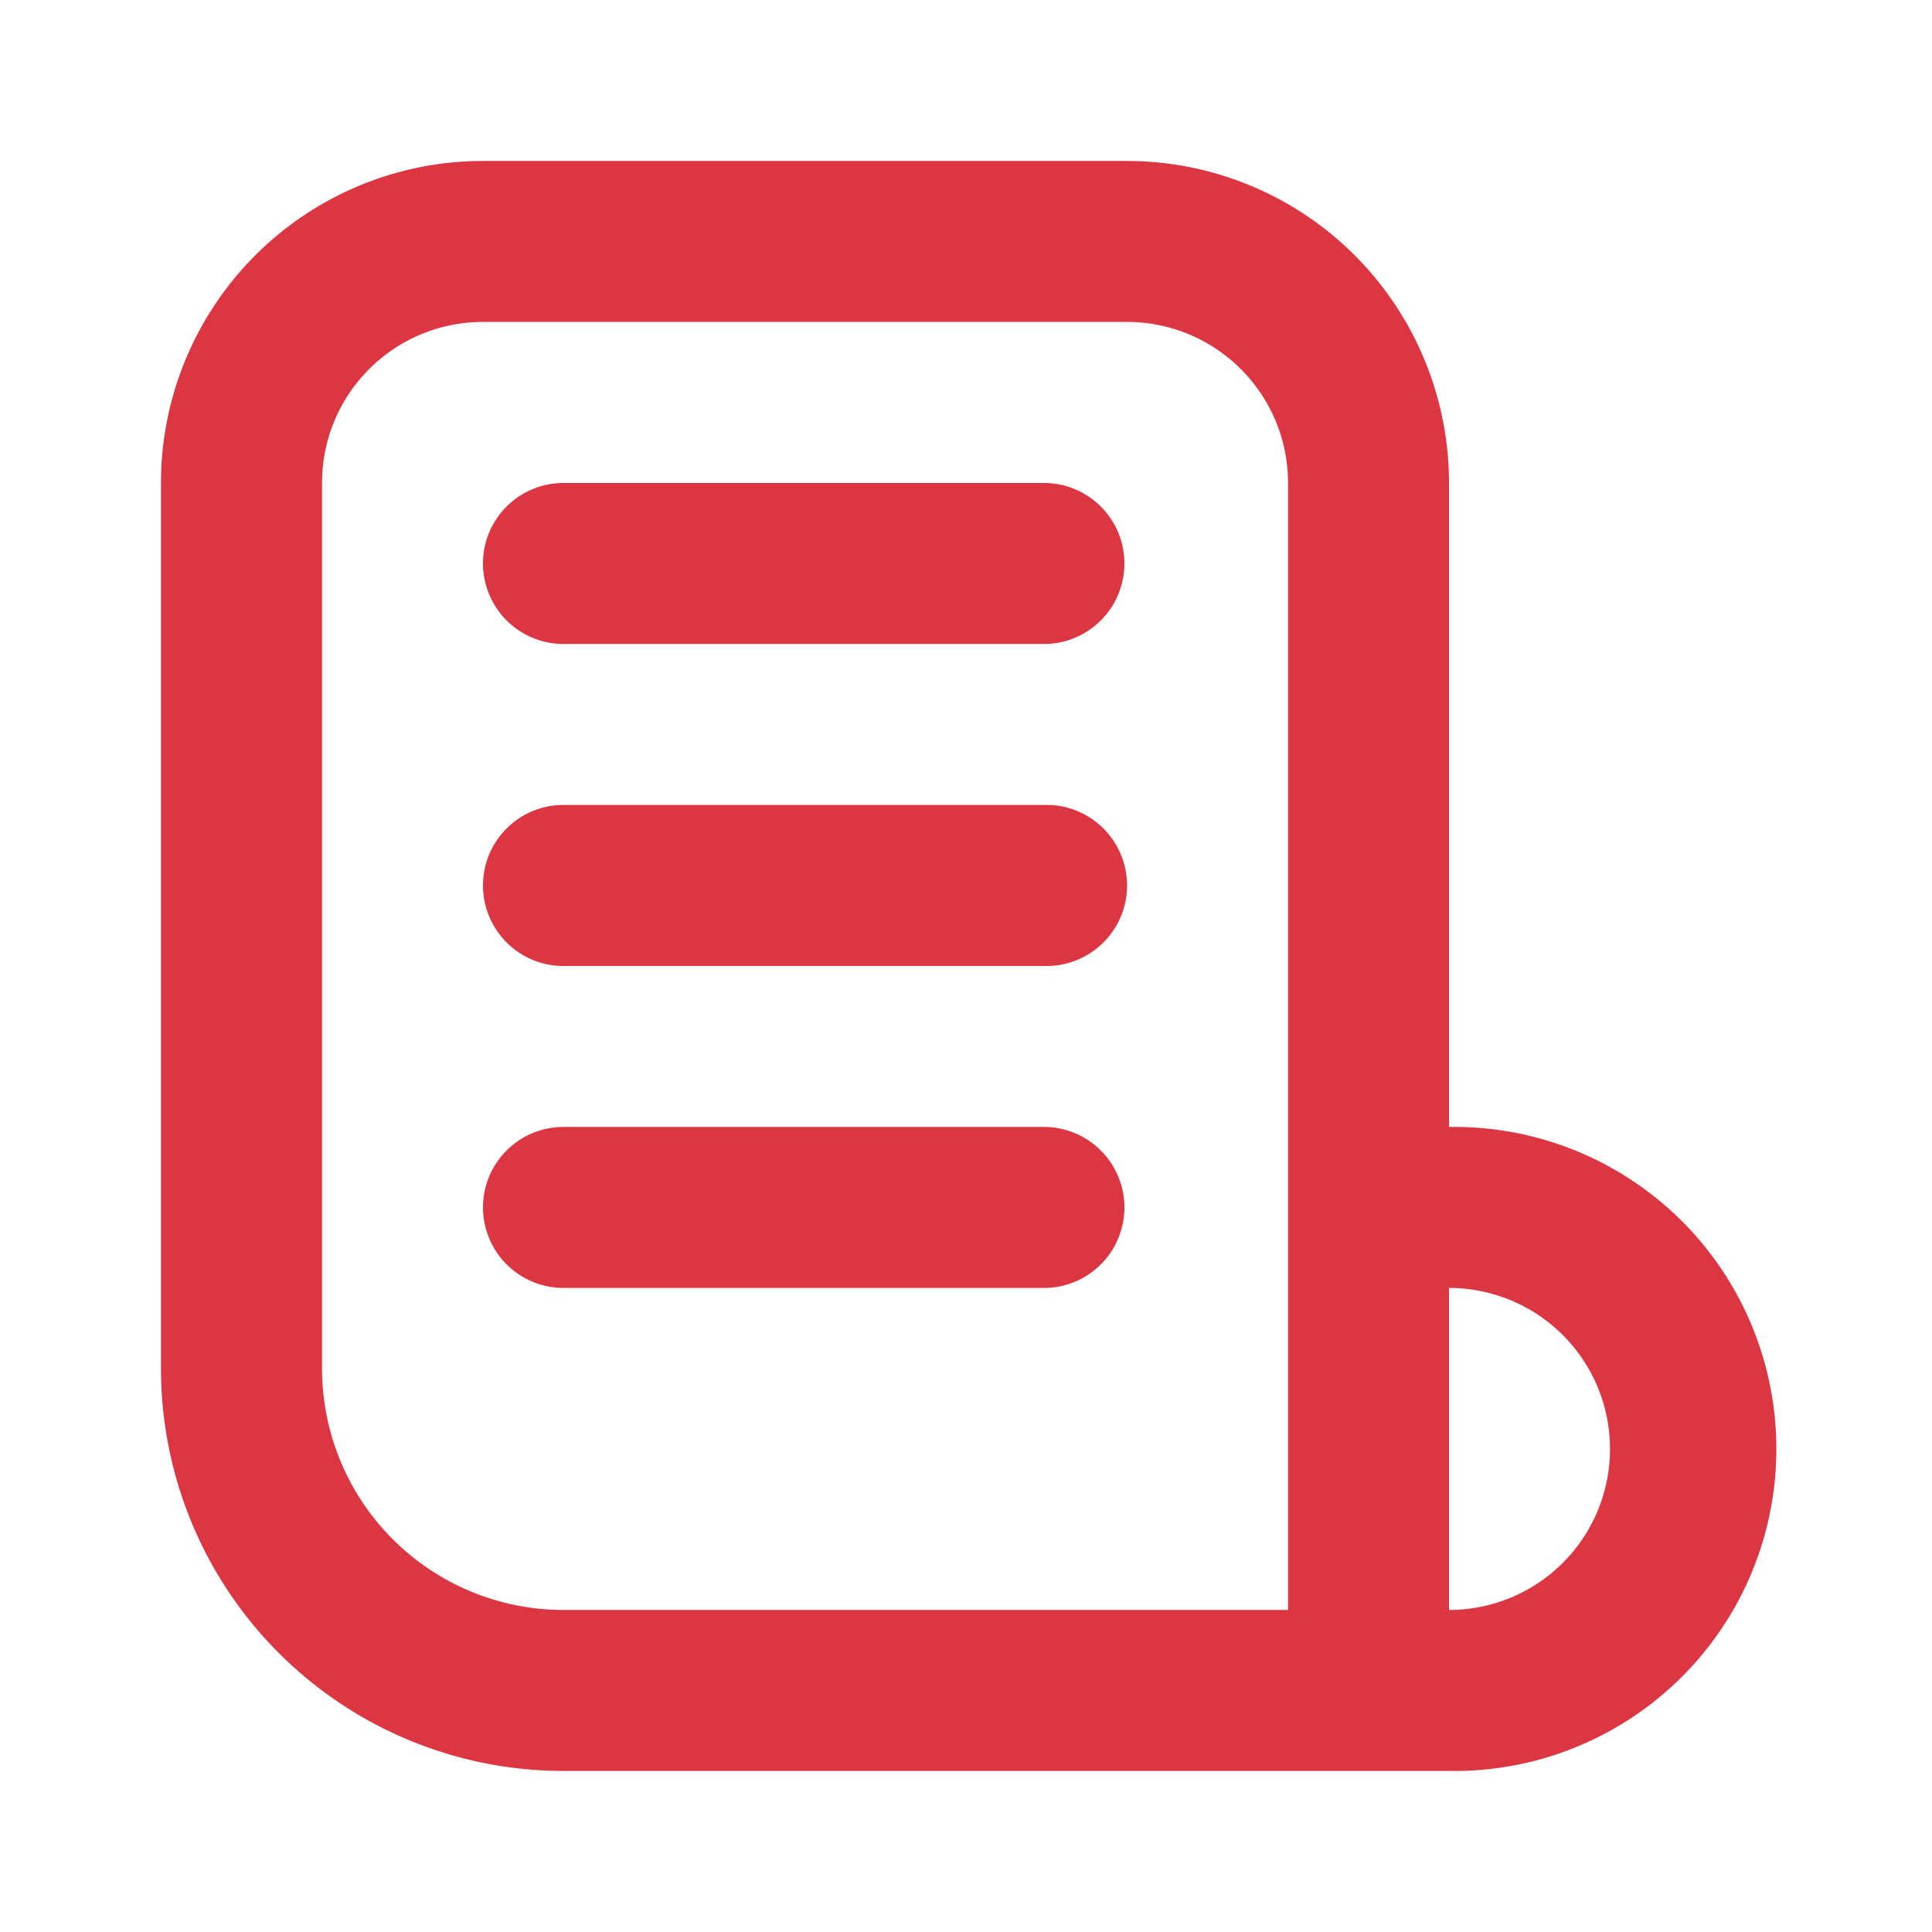 <svg width="22" height="22" viewBox="0 0 22 22" fill="none" xmlns="http://www.w3.org/2000/svg">
    <path fill-rule="evenodd" clip-rule="evenodd" d="M1.833 5.5A3.667 3.667 0 0 1 5.5 1.833h7.333A3.667 3.667 0 0 1 16.5 5.5v7.333a3.667 3.667 0 1 1 0 7.333H6.417a4.583 4.583 0 0 1-4.584-4.583V5.5zM16.5 14.666v3.667a1.833 1.833 0 1 0 0-3.667zm-1.833 3.667V5.5c0-1.013-.821-1.834-1.834-1.834H5.5c-1.013 0-1.833.821-1.833 1.834v10.083a2.75 2.75 0 0 0 2.75 2.75h8.25z" fill="#DC3642"/>
    <path fill-rule="evenodd" clip-rule="evenodd" d="M5.5 6.416c0-.506.41-.916.917-.916h5.5a.917.917 0 0 1 0 1.833h-5.5a.917.917 0 0 1-.917-.917zM5.5 10.083c0-.506.41-.917.917-.917h5.5a.917.917 0 0 1 0 1.834h-5.5a.917.917 0 0 1-.917-.917zM5.5 13.75c0-.507.41-.917.917-.917h5.5a.917.917 0 0 1 0 1.833h-5.5a.917.917 0 0 1-.917-.916z" fill="#DC3642"/>
</svg>
